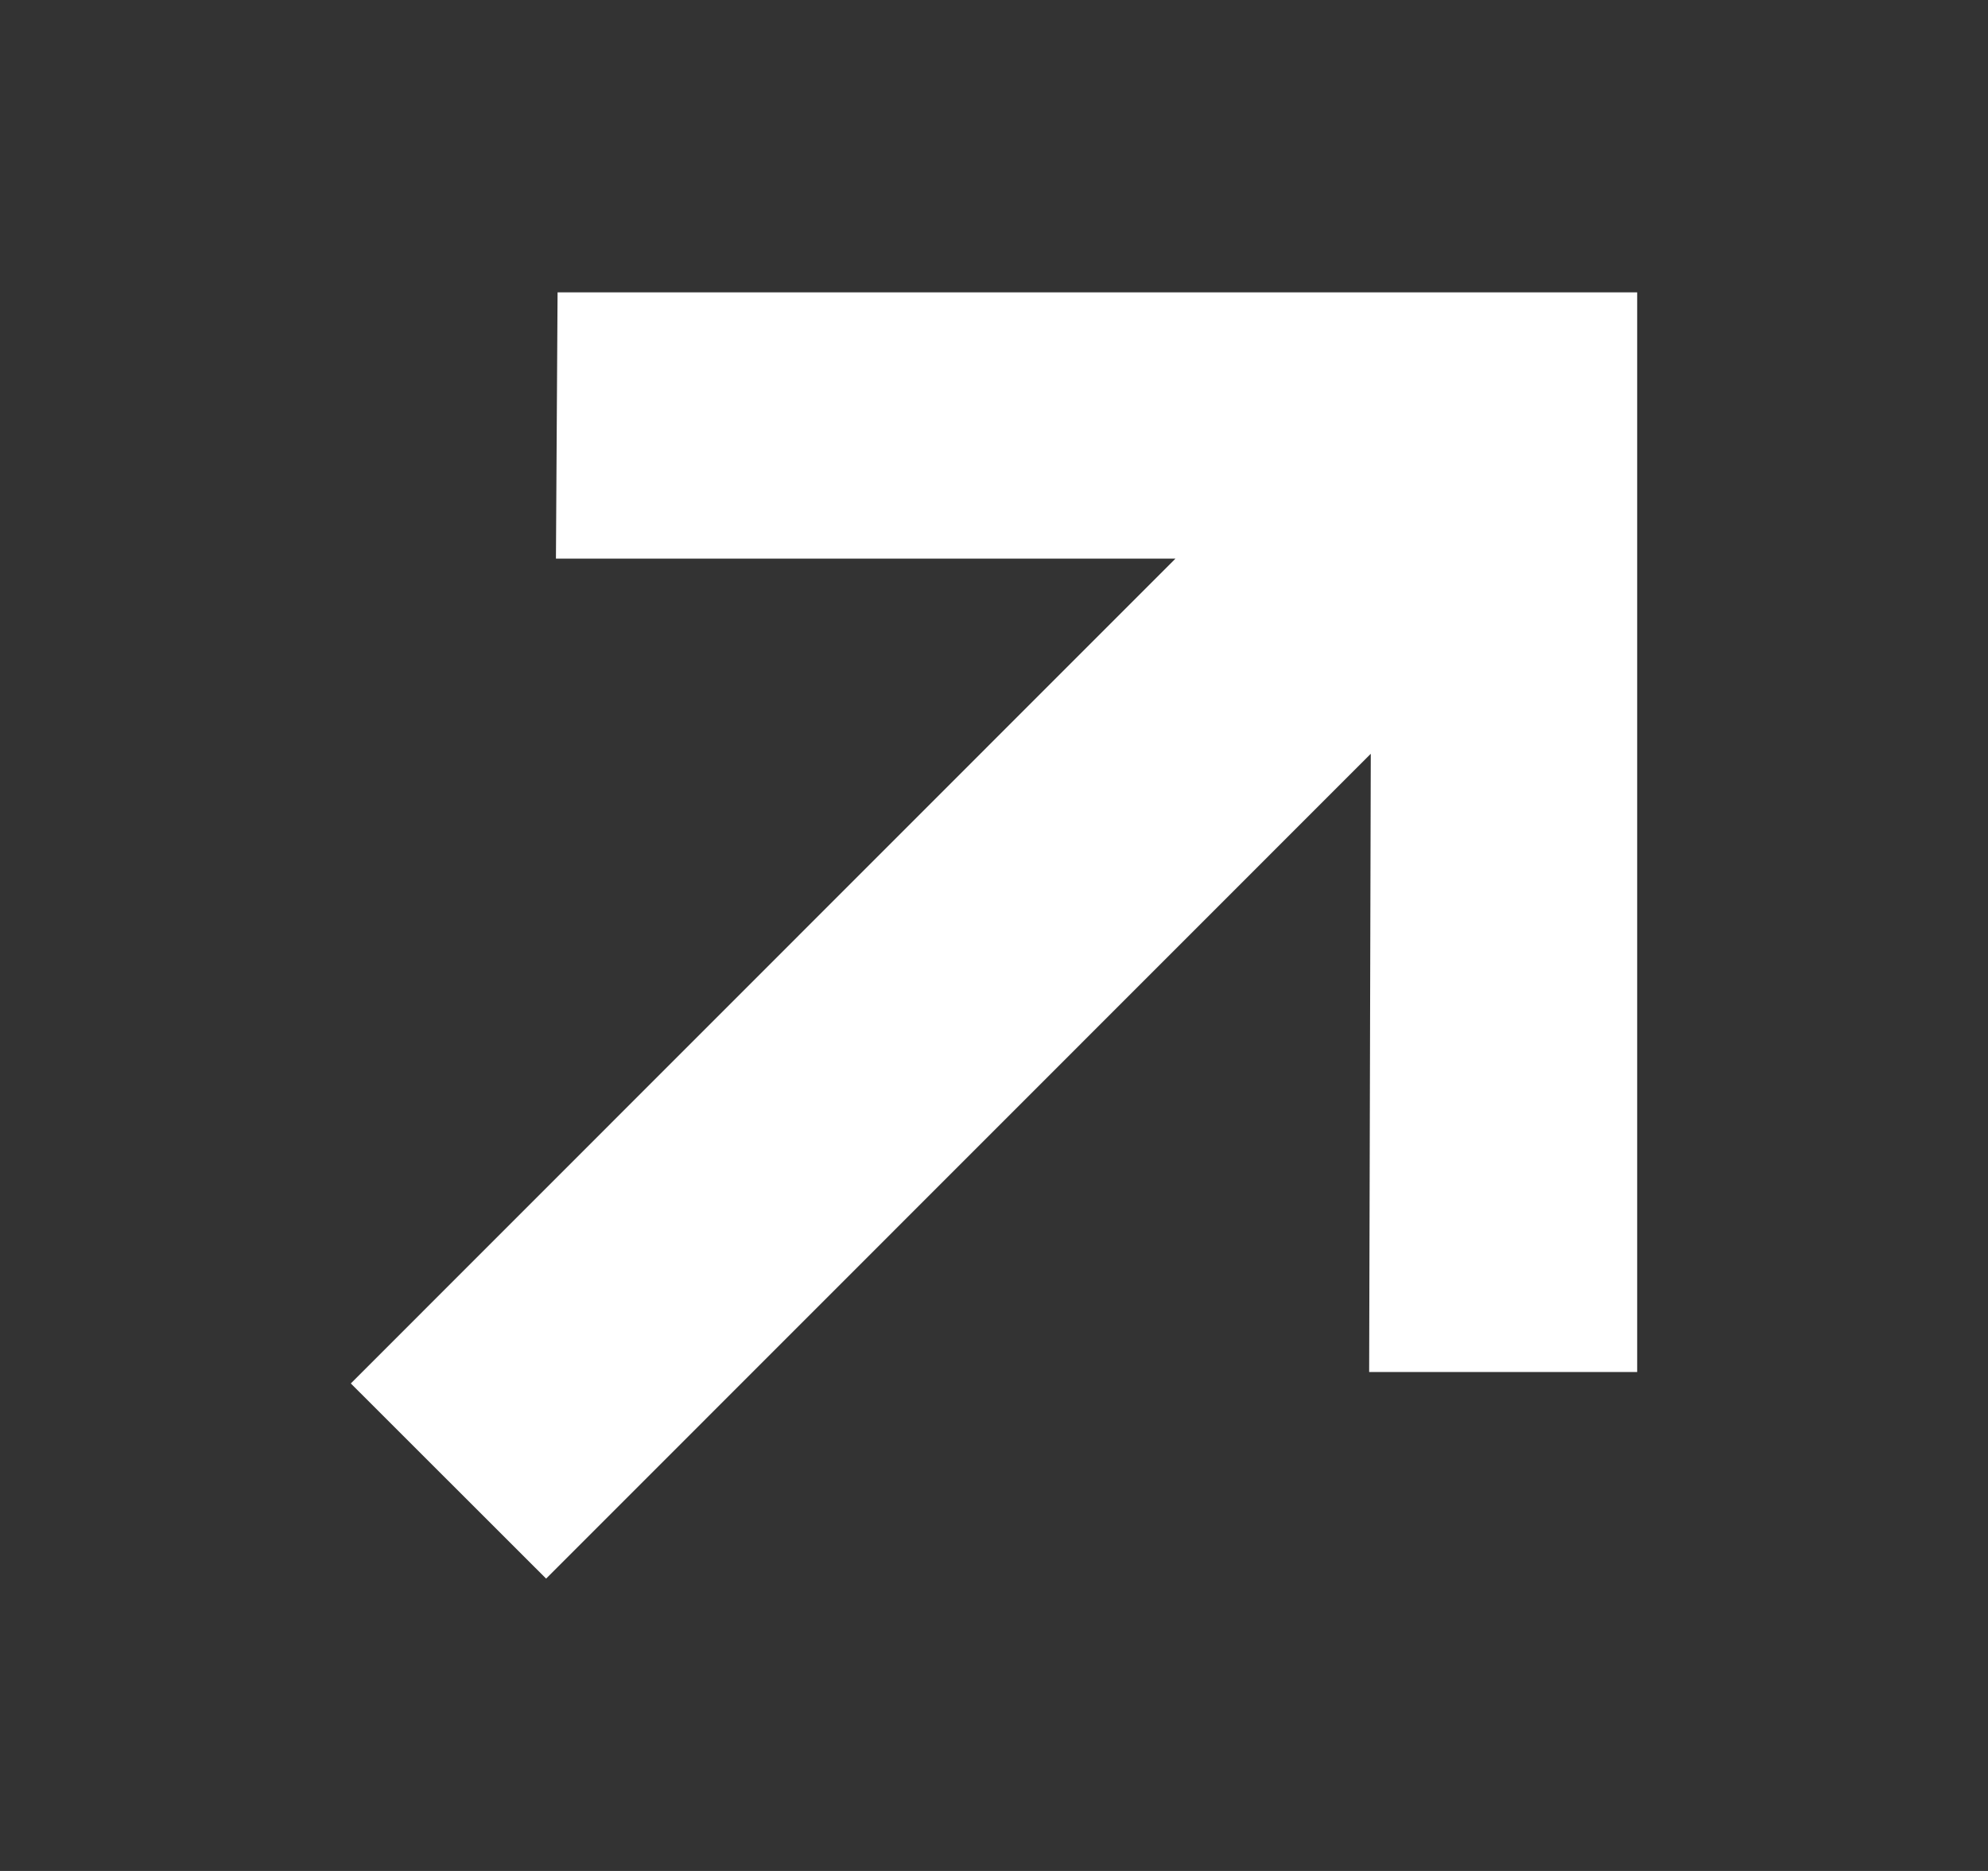 <svg width="17" height="16" viewBox="0 0 17 16" fill="none" xmlns="http://www.w3.org/2000/svg">
<rect x="0" y="0" width="17" height="16" fill="#333333" stroke="none"/>
<path d="M4.67 13.5L3 11.831L10.052 4.777H4.754L4.768 2.5H14V11.733H11.708L11.722 6.446L4.67 13.5Z" fill="white"/>
</svg>
